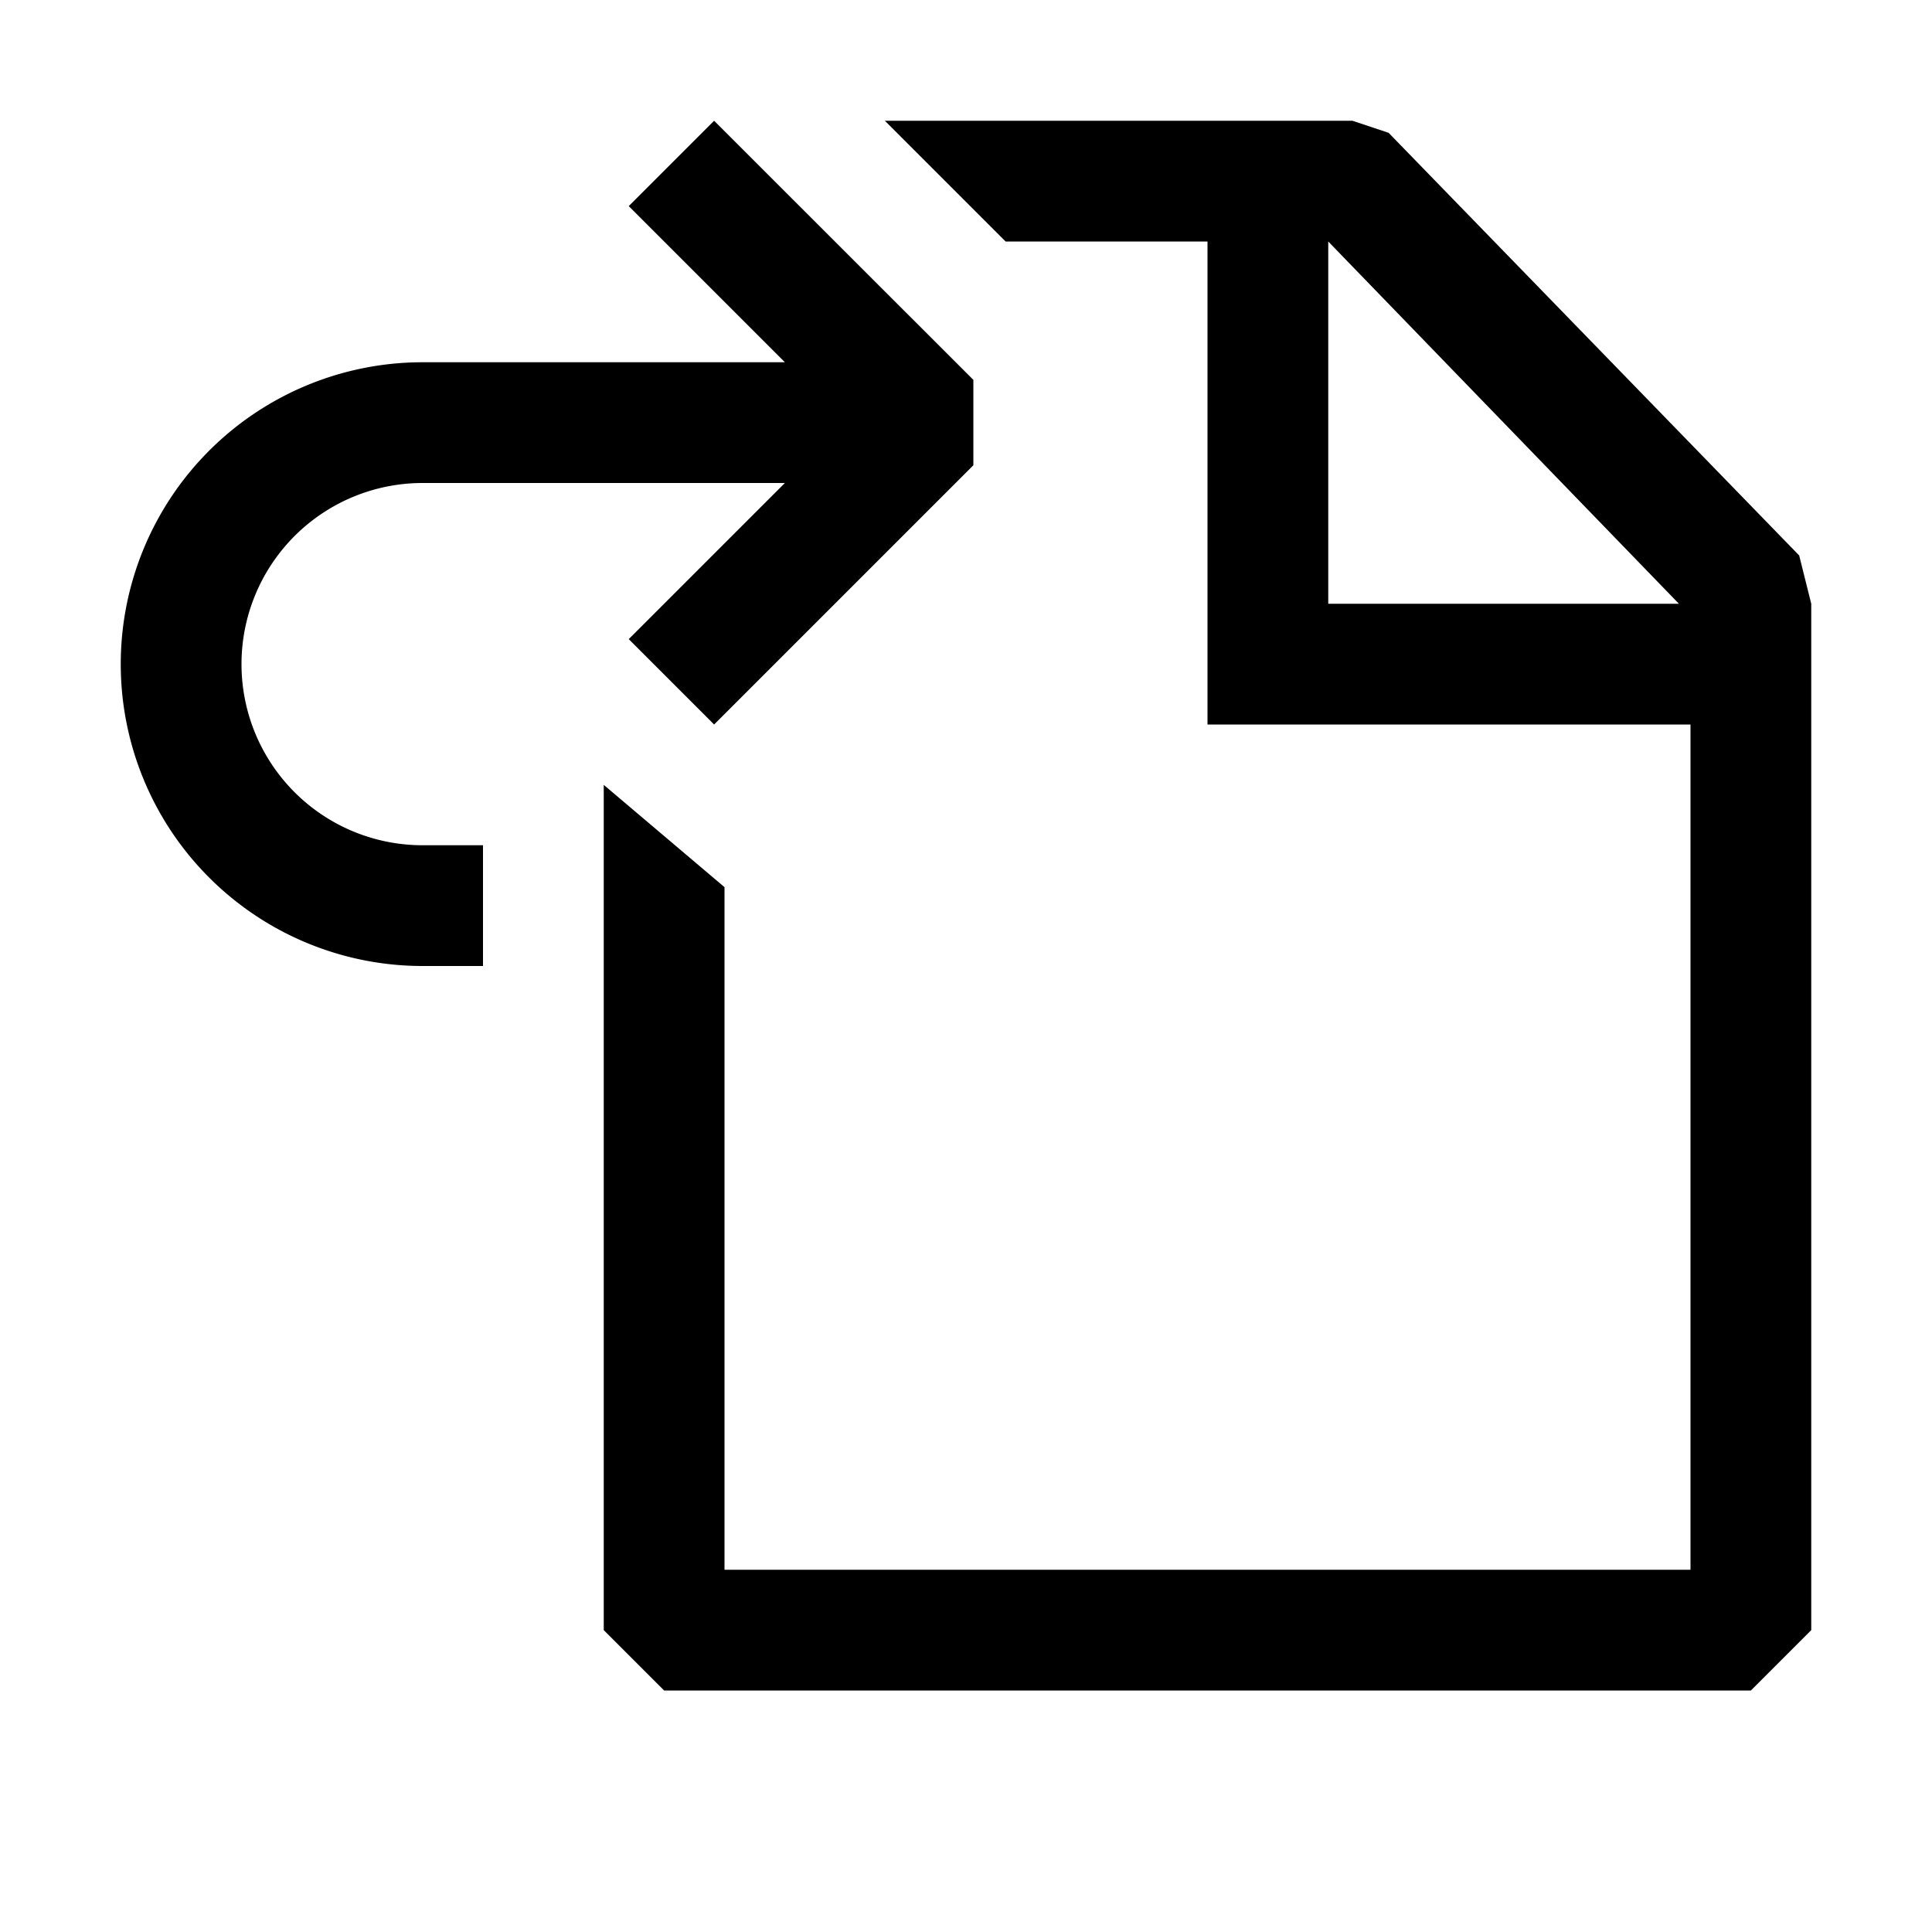 <svg width="16" height="16" viewBox="0 0 16 16" xmlns="http://www.w3.org/2000/svg" fill="currentColor"><path fill-rule="evenodd" clip-rule="evenodd" d="M8.06 3.854L6 5.914 5.914 6l-.707-.707L6.5 4h-3a1.5 1.5 0 0 0 0 3H4v1h-.5a2.5 2.5 0 1 1 0-5h3L5.207 1.707 5.914 1l2.147 2.146v.708zM8.329 2H10v4h4v7H6V7.347L5 6.5v7l.5.5h9l.5-.5V5l-.1-.4-3.4-3.5-.3-.1H7.328l1 1zm5.575 3L11 2v3h2.903z"/></svg>